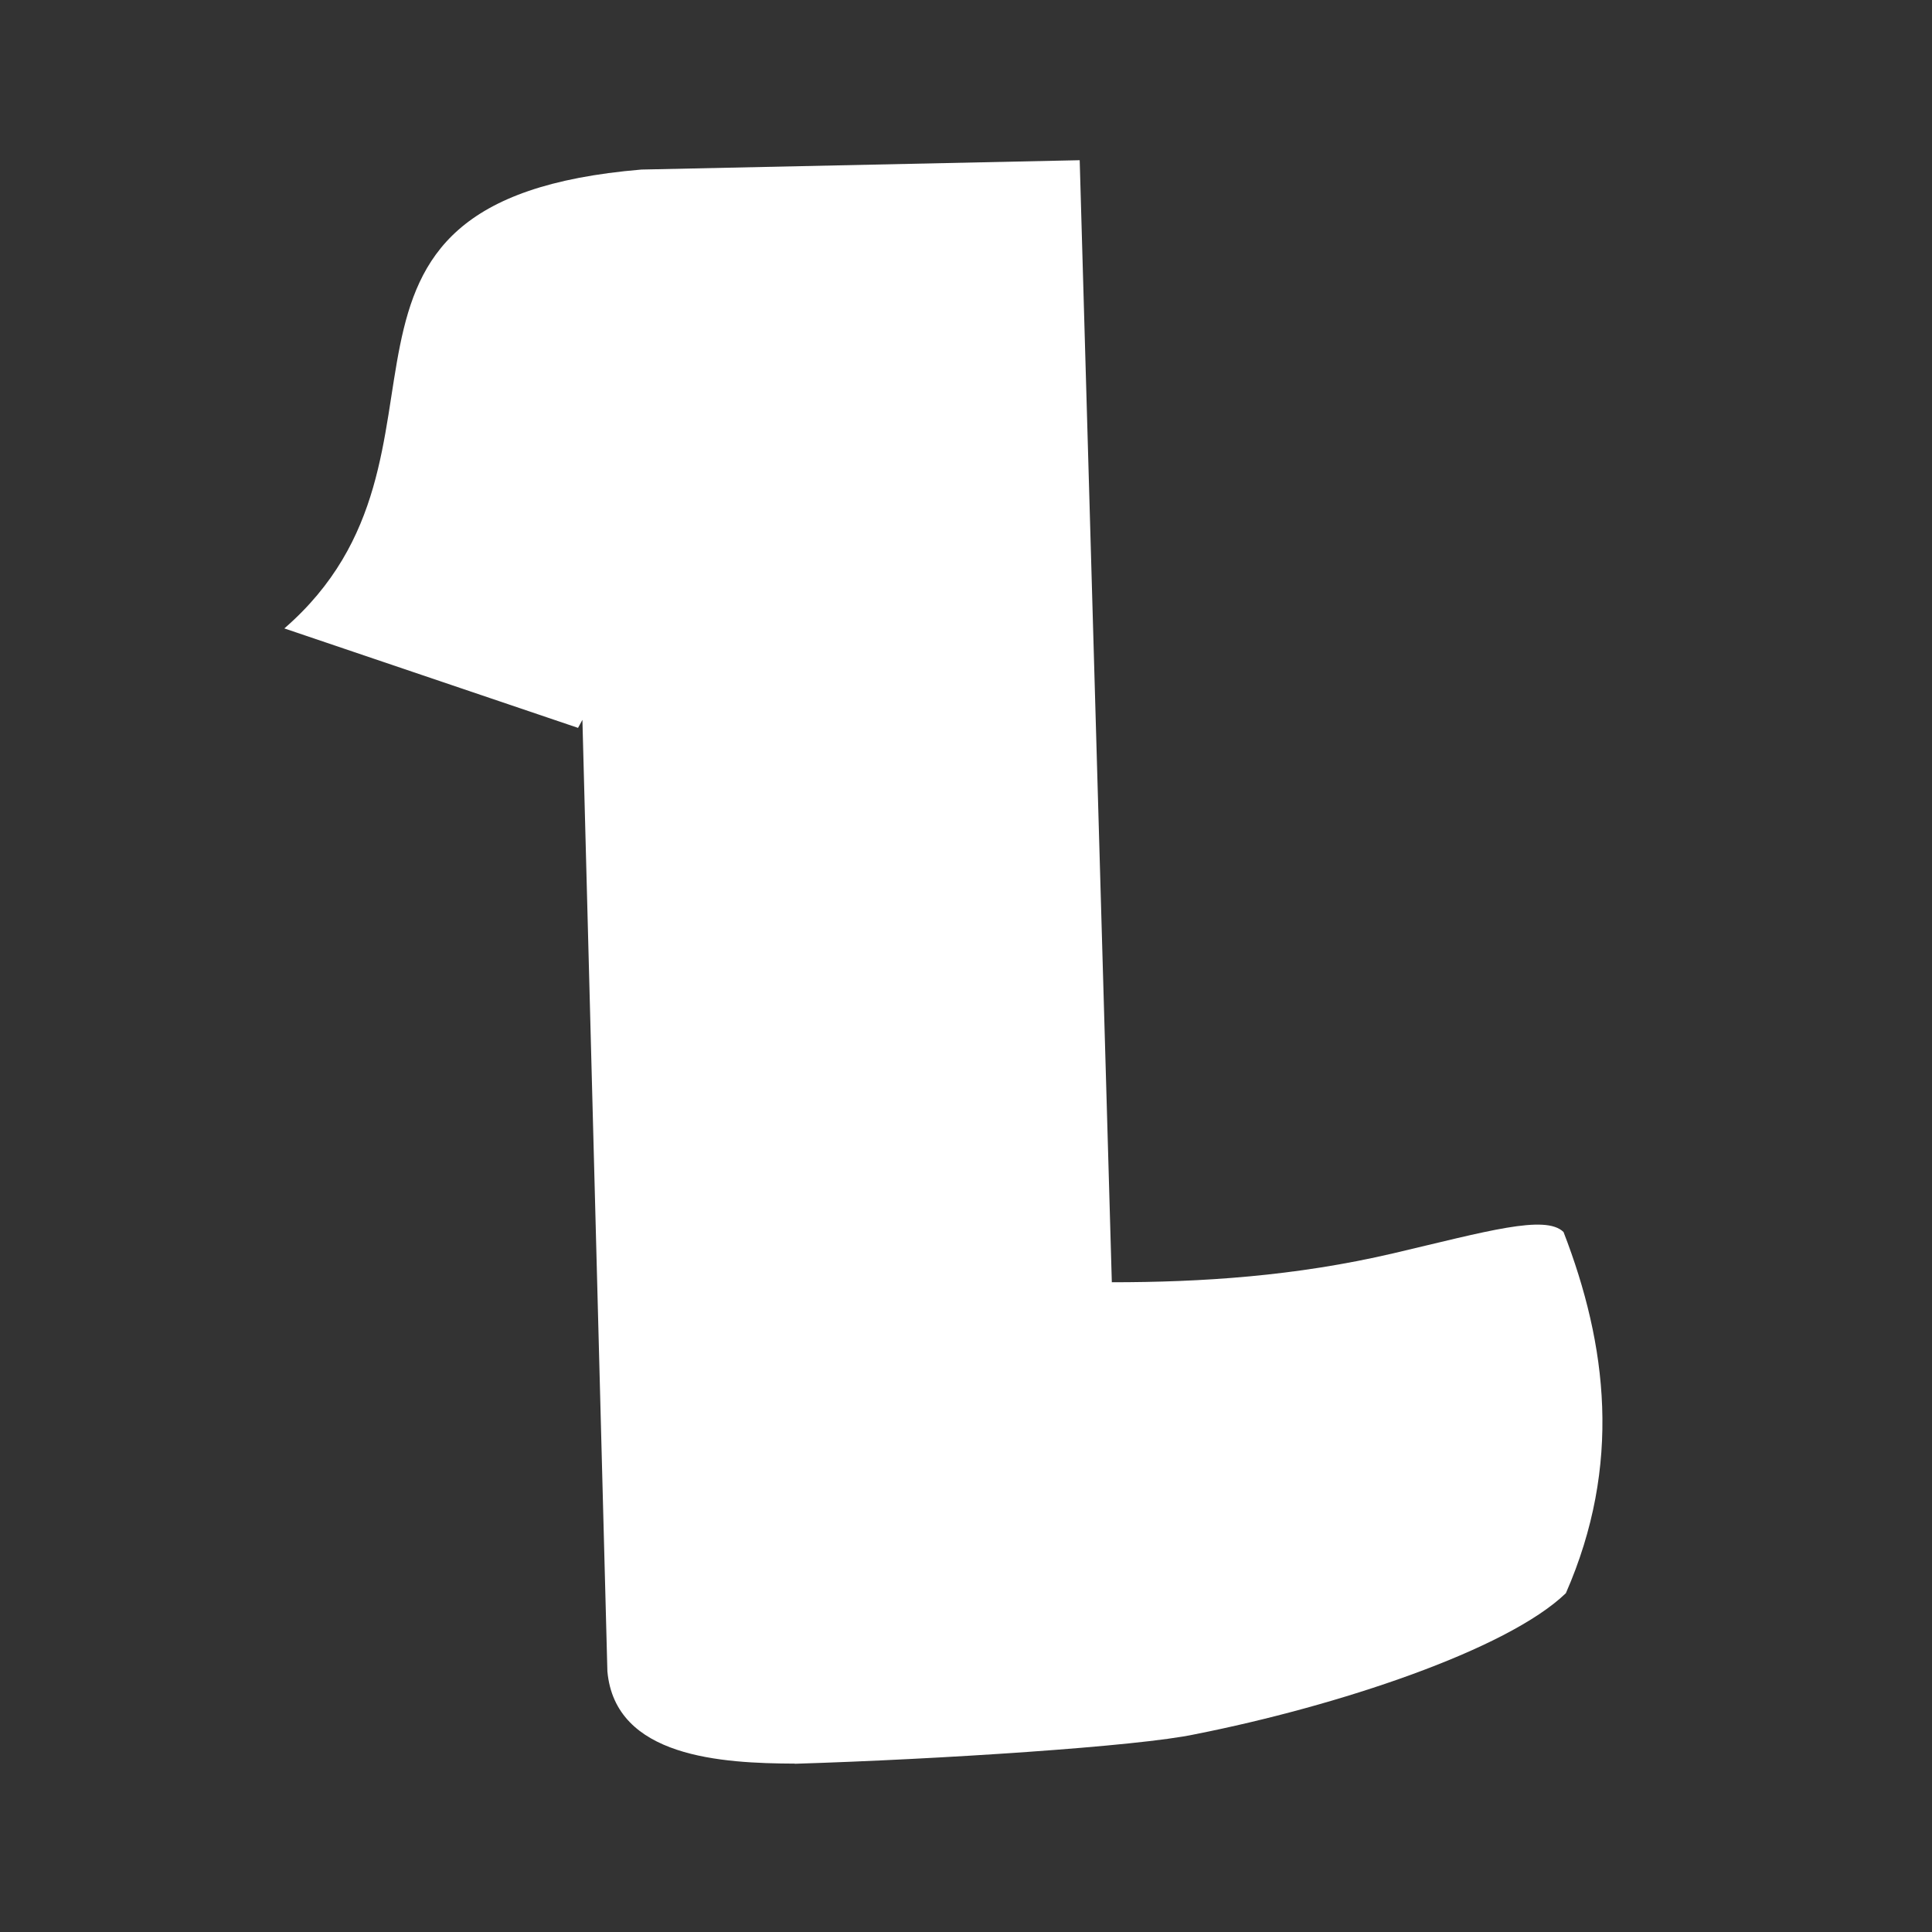 <?xml version="1.0" encoding="UTF-8" standalone="no"?>
<svg
   width="50"
   height="50"
   viewBox="0 0 13.229 13.229"
   version="1.1"
   id="svg8"
   inkscape:version="1.1.1 (3bf5ae0d25, 2021-09-20, custom)"
   sodipodi:docname="leechineo-logo-white.svg"
   inkscape:export-filename="/home/felipe/NewLeechineo/leechineo-frontend/static/leechineo-logo.png"
   inkscape:export-xdpi="96"
   inkscape:export-ydpi="96"
   xmlns:inkscape="http://www.inkscape.org/namespaces/inkscape"
   xmlns:sodipodi="http://sodipodi.sourceforge.net/DTD/sodipodi-0.dtd"
   xmlns:xlink="http://www.w3.org/1999/xlink"
   xmlns="http://www.w3.org/2000/svg"
   xmlns:svg="http://www.w3.org/2000/svg"
   xmlns:rdf="http://www.w3.org/1999/02/22-rdf-syntax-ns#"
   xmlns:cc="http://creativecommons.org/ns#"
   xmlns:dc="http://purl.org/dc/elements/1.1/">
  <rect x="0" y="0" width="13.229" height="13.229" fill="#333333" stroke="none"/>
  <defs
     id="defs2">
    <linearGradient
       inkscape:collect="always"
       id="linearGradient1134">
      <stop
         style="stop-color:#005469;stop-opacity:1"
         offset="0"
         id="stop1130" />
      <stop
         style="stop-color:#006680;stop-opacity:1"
         offset="1"
         id="stop1132" />
    </linearGradient>
    <linearGradient
       inkscape:collect="always"
       id="linearGradient1038">
      <stop
         style="stop-color:#004e62;stop-opacity:1;"
         offset="0"
         id="stop1034" />
      <stop
         style="stop-color:#002934;stop-opacity:1"
         offset="1"
         id="stop1036" />
    </linearGradient>
    <linearGradient
       inkscape:collect="always"
       id="linearGradient1019">
      <stop
         style="stop-color:#00586e;stop-opacity:1;"
         offset="0"
         id="stop1015" />
      <stop
         style="stop-color:#00586e;stop-opacity:0;"
         offset="1"
         id="stop1017" />
    </linearGradient>
    <linearGradient
       inkscape:collect="always"
       id="linearGradient135">
      <stop
         style="stop-color:#00657f;stop-opacity:1"
         offset="0"
         id="stop131" />
      <stop
         style="stop-color:#000000;stop-opacity:1"
         offset="1"
         id="stop133" />
    </linearGradient>
    <linearGradient
       inkscape:collect="always"
       id="linearGradient127">
      <stop
         style="stop-color:#006680;stop-opacity:1"
         offset="0"
         id="stop123" />
      <stop
         style="stop-color:#000000;stop-opacity:1"
         offset="1"
         id="stop125" />
    </linearGradient>
    <linearGradient
       id="linearGradient1732"
       inkscape:collect="always">
      <stop
         id="stop1728"
         offset="0"
         style="stop-color:#0088aa;stop-opacity:1" />
      <stop
         id="stop1730"
         offset="1"
         style="stop-color:#00566c;stop-opacity:1" />
    </linearGradient>
    <linearGradient
       inkscape:collect="always"
       id="linearGradient1037">
      <stop
         style="stop-color:#3498db;stop-opacity:1;"
         offset="0"
         id="stop1033" />
      <stop
         style="stop-color:#0088aa;stop-opacity:1"
         offset="1"
         id="stop1035" />
    </linearGradient>
    <linearGradient
       inkscape:collect="always"
       id="linearGradient1029">
      <stop
         style="stop-color:#3498db;stop-opacity:1;"
         offset="0"
         id="stop1025" />
      <stop
         style="stop-color:#0088aa;stop-opacity:1"
         offset="1"
         id="stop1027" />
    </linearGradient>
    <linearGradient
       inkscape:collect="always"
       id="linearGradient1005">
      <stop
         style="stop-color:#226491;stop-opacity:1;"
         offset="0"
         id="stop1001" />
      <stop
         style="stop-color:#00222b;stop-opacity:1"
         offset="1"
         id="stop1003" />
    </linearGradient>
    <linearGradient
       inkscape:collect="always"
       id="linearGradient997">
      <stop
         style="stop-color:#006680;stop-opacity:1"
         offset="0"
         id="stop993" />
      <stop
         style="stop-color:#004455;stop-opacity:1"
         offset="1"
         id="stop995" />
    </linearGradient>
    <linearGradient
       inkscape:collect="always"
       id="linearGradient989">
      <stop
         style="stop-color:#006680;stop-opacity:1"
         offset="0"
         id="stop985" />
      <stop
         style="stop-color:#004455;stop-opacity:1"
         offset="1"
         id="stop987" />
    </linearGradient>
    <linearGradient
       inkscape:collect="always"
       xlink:href="#linearGradient989"
       id="linearGradient991"
       x1="89.695"
       y1="199.236"
       x2="120.211"
       y2="199.013"
       gradientUnits="userSpaceOnUse" />
    <linearGradient
       inkscape:collect="always"
       xlink:href="#linearGradient997"
       id="linearGradient999"
       x1="89.695"
       y1="199.236"
       x2="120.211"
       y2="199.013"
       gradientUnits="userSpaceOnUse" />
    <linearGradient
       inkscape:collect="always"
       xlink:href="#linearGradient989"
       id="linearGradient1111"
       gradientUnits="userSpaceOnUse"
       x1="89.695"
       y1="199.236"
       x2="120.211"
       y2="199.013"
       gradientTransform="matrix(0.936,0,0,0.936,246.846,7.494)" />
    <linearGradient
       inkscape:collect="always"
       xlink:href="#linearGradient997"
       id="linearGradient1113"
       gradientUnits="userSpaceOnUse"
       x1="89.695"
       y1="199.236"
       x2="120.211"
       y2="199.013"
       gradientTransform="matrix(0.936,0,0,0.936,246.846,7.494)" />
    <linearGradient
       inkscape:collect="always"
       xlink:href="#linearGradient1005"
       id="linearGradient1115"
       gradientUnits="userSpaceOnUse"
       x1="85.687"
       y1="83.906"
       x2="86.248"
       y2="104.486"
       gradientTransform="matrix(1.724,0,0,1.724,441.901,-102.283)" />
    <linearGradient
       inkscape:collect="always"
       xlink:href="#linearGradient1029"
       id="linearGradient1117"
       gradientUnits="userSpaceOnUse"
       x1="94.48"
       y1="136.104"
       x2="64.359"
       y2="136.665"
       gradientTransform="matrix(1.724,0,0,1.724,441.901,-102.283)" />
    <linearGradient
       inkscape:collect="always"
       xlink:href="#linearGradient1037"
       id="linearGradient1119"
       gradientUnits="userSpaceOnUse"
       x1="94.48"
       y1="136.104"
       x2="64.359"
       y2="136.665"
       gradientTransform="matrix(1.724,0,0,1.724,441.901,-102.283)" />
    <linearGradient
       inkscape:collect="always"
       xlink:href="#linearGradient1732"
       id="linearGradient1726"
       x1="103.273"
       y1="73.242"
       x2="101.776"
       y2="39.94"
       gradientUnits="userSpaceOnUse"
       gradientTransform="matrix(0.519,0,0,0.519,39.506,32.246)" />
    <linearGradient
       inkscape:collect="always"
       xlink:href="#linearGradient127"
       id="linearGradient129"
       x1="50.14"
       y1="145.832"
       x2="135.639"
       y2="143.4"
       gradientUnits="userSpaceOnUse"
       gradientTransform="translate(49.953,-0.561)" />
    <linearGradient
       inkscape:collect="always"
       xlink:href="#linearGradient135"
       id="linearGradient137"
       x1="50.14"
       y1="145.832"
       x2="135.639"
       y2="143.4"
       gradientUnits="userSpaceOnUse"
       gradientTransform="translate(49.953,-0.561)" />
    <linearGradient
       inkscape:collect="always"
       xlink:href="#linearGradient127"
       id="linearGradient1108"
       gradientUnits="userSpaceOnUse"
       gradientTransform="translate(185.207,7.425)"
       x1="54.817"
       y1="145.271"
       x2="170.064"
       y2="143.961" />
    <linearGradient
       inkscape:collect="always"
       xlink:href="#linearGradient135"
       id="linearGradient1110"
       gradientUnits="userSpaceOnUse"
       gradientTransform="translate(185.207,7.425)"
       x1="54.817"
       y1="145.271"
       x2="170.064"
       y2="143.961" />
    <linearGradient
       inkscape:collect="always"
       xlink:href="#linearGradient127"
       id="linearGradient950"
       gradientUnits="userSpaceOnUse"
       gradientTransform="translate(206.829,3.492)"
       x1="54.817"
       y1="145.271"
       x2="170.064"
       y2="143.961" />
    <linearGradient
       inkscape:collect="always"
       xlink:href="#linearGradient135"
       id="linearGradient952"
       gradientUnits="userSpaceOnUse"
       gradientTransform="translate(206.829,3.492)"
       x1="54.817"
       y1="145.271"
       x2="170.064"
       y2="143.961" />
    <linearGradient
       inkscape:collect="always"
       xlink:href="#linearGradient1019"
       id="linearGradient1021"
       x1="43.102"
       y1="109.874"
       x2="67.492"
       y2="125.907"
       gradientUnits="userSpaceOnUse"
       gradientTransform="matrix(1.842,0,0,1.842,-36.143,-90.911)" />
    <linearGradient
       inkscape:collect="always"
       xlink:href="#linearGradient1038"
       id="linearGradient1040"
       x1="114.565"
       y1="176.019"
       x2="155.377"
       y2="173.506"
       gradientUnits="userSpaceOnUse" />
    <linearGradient
       inkscape:collect="always"
       xlink:href="#linearGradient1134"
       id="linearGradient1136"
       x1="67.998"
       y1="140.367"
       x2="107.718"
       y2="139.728"
       gradientUnits="userSpaceOnUse"
       gradientTransform="matrix(1.842,0,0,1.842,425.58,-95.056)" />
  </defs>
  <sodipodi:namedview
     id="base"
     pagecolor="#ffffff"
     bordercolor="#666666"
     borderopacity="1.0"
     inkscape:pageopacity="0.0"
     inkscape:pageshadow="2"
     inkscape:zoom="2.8284272"
     inkscape:cx="-7.6013977"
     inkscape:cy="37.830212"
     inkscape:document-units="px"
     inkscape:current-layer="layer1"
     showgrid="false"
     inkscape:window-width="1360"
     inkscape:window-height="699"
     inkscape:window-x="0"
     inkscape:window-y="0"
     inkscape:window-maximized="1"
     units="px"
     inkscape:document-rotation="0"
     inkscape:pagecheckerboard="0" />
  <g
     inkscape:groupmode="layer"
     id="layer3"
     inkscape:label="Backgroud"
     style="display:inline"
     transform="translate(0,-26.067)">
    <rect
       style="display:none;opacity:1;fill:#808000;fill-opacity:1;stroke:none;stroke-width:0;stroke-linecap:square;stroke-linejoin:bevel;stroke-miterlimit:4;stroke-dasharray:none;stroke-dashoffset:0;stroke-opacity:0;paint-order:normal"
       id="rect57"
       width="452.967"
       height="296.862"
       x="-28.575"
       y="-14.15"
       sodipodi:insensitive="true" />
  </g>
  <g
     inkscape:groupmode="layer"
     id="layer4"
     inkscape:label="fundo de icone"
     transform="translate(0,-26.067)" />
  <g
     inkscape:groupmode="layer"
     id="layer2"
     inkscape:label="Fundo Branco"
     style="display:inline"
     transform="translate(0,-26.067)" />
  <g
     inkscape:label="Logo Principal"
     inkscape:groupmode="layer"
     id="layer1"
     transform="translate(0,-26.067)">
    <g
       id="g249"
       transform="matrix(0.772,0,0,0.772,29.912,40.233)"
       style="display:none">
      <path
         style="display:inline;fill:url(#linearGradient1021);fill-opacity:1;stroke:none;stroke-width:0.487px;stroke-linecap:butt;stroke-linejoin:miter;stroke-opacity:1"
         d="m 43.242,111.455 45.698,40.039 18.004,-38.248 z"
         id="path1013"
         inkscape:connector-curvature="0"
         sodipodi:nodetypes="cccc"
         inkscape:export-xdpi="96"
         inkscape:export-ydpi="96" />
      <g
         id="g106"
         transform="translate(-462.715,4.662)">
        <path
           inkscape:export-ydpi="96"
           inkscape:export-xdpi="96"
           sodipodi:nodetypes="ccccscccccccc"
           inkscape:connector-curvature="0"
           id="path1128"
           d="m 581.562,274.929 c 21.265,-0.646 50.967,-2.584 59.292,-4.37 21.023,-4.156 46.193,-12.473 54.922,-20.885 8.319,-19.014 6.11,-36.763 -0.35,-53.481 -2.683,-2.631 -11.404,-0.094 -25.144,3.13 -14.585,3.422 -28.555,4.294 -41.776,4.313 l -4.754,-166.188 -64.906,1.382 c -54.557,4.57 -23.136,42.158 -52.888,67.962 l 43.5,14.731 0.643,-1.18 3.704,140.912 c 1.157,12.79 17.011,13.635 27.757,13.674 z"
           style="fill:url(#linearGradient1136);fill-opacity:1;stroke:none;stroke-width:0.487px;stroke-linecap:butt;stroke-linejoin:miter;stroke-opacity:1" />
        <g
           inkscape:export-ydpi="96"
           inkscape:export-xdpi="96"
           transform="matrix(1.842,0,0,1.842,104.672,-122.97)"
           id="g948">
          <path
             style="display:inline;fill:url(#linearGradient950);fill-opacity:1;stroke:url(#linearGradient952);stroke-width:0.265px;stroke-linecap:butt;stroke-linejoin:miter;stroke-opacity:1"
             d="m 279.824,89.455 -23.773,4.283 2.544,120.48 24.006,-1.236 c 21.019,-1.921 35.131,-10.042 36.748,-11.741 0,0 5.62,-12.117 -0.283,-26.677 -2.3,-1.114 -17.203,5.582 -36.693,4.507 z"
             id="path98"
             inkscape:connector-curvature="0"
             sodipodi:nodetypes="ccccsccc" />
        </g>
        <path
           inkscape:export-ydpi="96"
           inkscape:export-xdpi="96"
           sodipodi:nodetypes="ccccc"
           inkscape:connector-curvature="0"
           id="path975"
           d="M 556.373,42.458 619.927,41.72 605.98,76.534 566.011,74.503 Z"
           style="fill:url(#linearGradient1115);fill-opacity:1;stroke:none;stroke-width:0.458px;stroke-linecap:butt;stroke-linejoin:miter;stroke-opacity:1" />
        <path
           inkscape:export-ydpi="96"
           inkscape:export-xdpi="96"
           sodipodi:nodetypes="cccccccccccccccccc"
           inkscape:connector-curvature="0"
           id="path1076"
           d="m 561.959,225.685 24.607,0.046 c 2.066,0.756 2.954,0.507 3.39,-1.511 l 2.584,-2.757 c 1.046,0.466 1.861,0.273 2.412,-0.689 l 67.279,-0.086 c 2.041,1.177 3.245,0.633 3.618,-1.206 l 14.607,-13.536 c 4.348,0.994 5.029,-2.56 3.248,-3.814 -1.939,-1.44 -5.15,0.38 -4.033,3.247 l -14.253,12.898 c -1.736,-0.206 -2.13,-0.257 -3.015,1.12 h -67.452 c -1.472,-1.229 -3.189,-0.05 -3.015,1.378 l -2.67,2.757 c -1.572,-0.399 -1.954,-0.208 -2.798,0.982 l -24.424,0.137 z"
           style="fill:none;stroke:#75fbe3;stroke-width:0.488;stroke-linecap:butt;stroke-linejoin:miter;stroke-miterlimit:4;stroke-dasharray:none;stroke-opacity:1" />
        <path
           inkscape:export-ydpi="96"
           inkscape:export-xdpi="96"
           sodipodi:nodetypes="cccccccccc"
           inkscape:connector-curvature="0"
           id="path1074"
           d="m 583.356,238.738 64.934,0.228 c 1.445,0.652 3.076,0.605 3.305,-1.477 l 6.99,-6.975 c 3.74,1.452 4.32,-2.314 3.396,-3.609 -1.577,-2.071 -6.01,-0.364 -4.294,3.015 l -6.838,6.442 c -1.152,-0.371 -2.318,-0.047 -2.68,1.584 l -64.812,-0.426 z"
           style="fill:none;fill-opacity:1;stroke:#8aecdb;stroke-width:0.487px;stroke-linecap:butt;stroke-linejoin:miter;stroke-opacity:1" />
        <path
           inkscape:export-ydpi="96"
           inkscape:export-xdpi="96"
           sodipodi:nodetypes="cccccccccccccccccc"
           inkscape:connector-curvature="0"
           id="path1076-2"
           d="m 567.294,252.104 24.607,0.046 c 2.066,0.756 2.954,0.507 3.39,-1.511 l 2.584,-2.757 c 1.046,0.466 1.861,0.273 2.412,-0.689 l 67.279,-0.086 c 2.041,1.177 3.245,0.633 3.618,-1.206 l 17.517,-19.817 c 4.348,0.994 4.838,-2.72 3.098,-4.051 -2.274,-1.501 -4.937,0.517 -3.82,3.384 l -17.226,19.278 c -1.736,-0.206 -2.13,-0.257 -3.015,1.12 h -67.452 c -1.472,-1.229 -3.189,-0.05 -3.015,1.378 l -2.671,2.757 c -1.572,-0.399 -1.954,-0.208 -2.798,0.982 l -24.424,0.137 z"
           style="fill:none;stroke:#75fbe3;stroke-width:0.488;stroke-linecap:butt;stroke-linejoin:miter;stroke-miterlimit:4;stroke-dasharray:none;stroke-opacity:1" />
        <path
           inkscape:export-ydpi="96"
           inkscape:export-xdpi="96"
           sodipodi:nodetypes="ccssscccccscc"
           inkscape:connector-curvature="0"
           id="path905"
           d="m 620.051,41.787 c -3.202,5.972 -9.838,10.165 -19.534,14.383 -2.867,0.976 -5.638,1.601 -8.289,1.961 -1.511,0.206 -2.128,9.651 -3.557,9.702 -1.345,0.048 -3.508,-9.291 -4.773,-9.352 -4.366,-0.21 -8.234,-0.987 -11.455,-1.767 -8.765,-4.5 -10.945,-6.549 -16.141,-14.11 -47.226,4.386 -19.717,38.469 -45.302,63.348 l 35.833,12.104 5.27,-16.745 4.028,155.977 c 0.331,12.807 7.084,14.701 24.456,14.717 12.848,-76.662 26.621,-153.555 39.464,-230.218 z"
           style="fill:url(#linearGradient1117);fill-opacity:1;stroke:url(#linearGradient1119);stroke-width:0.284px;stroke-linecap:butt;stroke-linejoin:miter;stroke-opacity:1" />
        <path
           inkscape:export-ydpi="96"
           inkscape:export-xdpi="96"
           sodipodi:nodetypes="ccccccccccccccccccccccc"
           inkscape:connector-curvature="0"
           id="path1078"
           d="m 597.972,261.65 c -2.548,-0.732 -4.305,1.073 -3.054,3.288 1.226,1.916 4.757,0.402 3.68,-2.686 l 4.572,-4.497 c 0.73,-0.007 1.574,0.076 2.01,-1.157 l 19.492,0.183 c 0.515,1.006 1.299,1.164 2.315,1.097 l 3.19,3.39 c 0.271,1.043 0.69,2.109 2.78,1.239 l 12.853,-0.061 c 1.79,0.317 2.265,0.695 3.168,-1.279 l 7.31,-7.249 c 4.443,0.707 4.139,-2.312 3.211,-3.498 -1.49,-1.568 -5.226,-1.04 -3.86,2.951 l -6.844,6.821 c -1.528,0.146 -1.833,0.141 -2.985,1.279 l -12.853,-0.061 c -0.638,-0.783 -1.17,-1.007 -2.254,-0.856 l -3.046,-3.164 c -0.698,-1.995 -1.612,-1.843 -2.963,-1.623 l -19.393,0.039 c -1.327,-0.662 -2.658,-0.236 -2.863,1.096 z"
           style="fill:none;stroke:#66fddc;stroke-width:0.487px;stroke-linecap:butt;stroke-linejoin:miter;stroke-opacity:1" />
      </g>
    </g>
    <path
       style="fill:#ffffff;fill-opacity:1;stroke:none;stroke-width:0.023px;stroke-linecap:butt;stroke-linejoin:miter;stroke-opacity:1"
       d="m 5.442,38.144 c 0.983,-0.03 2.356,-0.119 2.741,-0.202 0.972,-0.192 2.136,-0.577 2.539,-0.966 0.385,-0.879 0.283,-1.7 -0.016,-2.473 -0.124,-0.122 -0.527,-0.004 -1.162,0.145 -0.674,0.158 -1.32,0.199 -1.931,0.199 l -0.22,-7.683 -3.001,0.064 c -2.522,0.211 -1.07,1.949 -2.445,3.142 l 2.011,0.681 0.03,-0.055 0.171,6.515 c 0.053,0.591 0.786,0.63 1.283,0.632 z"
       id="path1128-8"
       inkscape:connector-curvature="0"
       sodipodi:nodetypes="ccccscccccccc"
       inkscape:export-xdpi="96"
       inkscape:export-ydpi="96"
       inkscape:export-filename="/home/felipe/Imagens/logo.png" />
  </g>
</svg>
